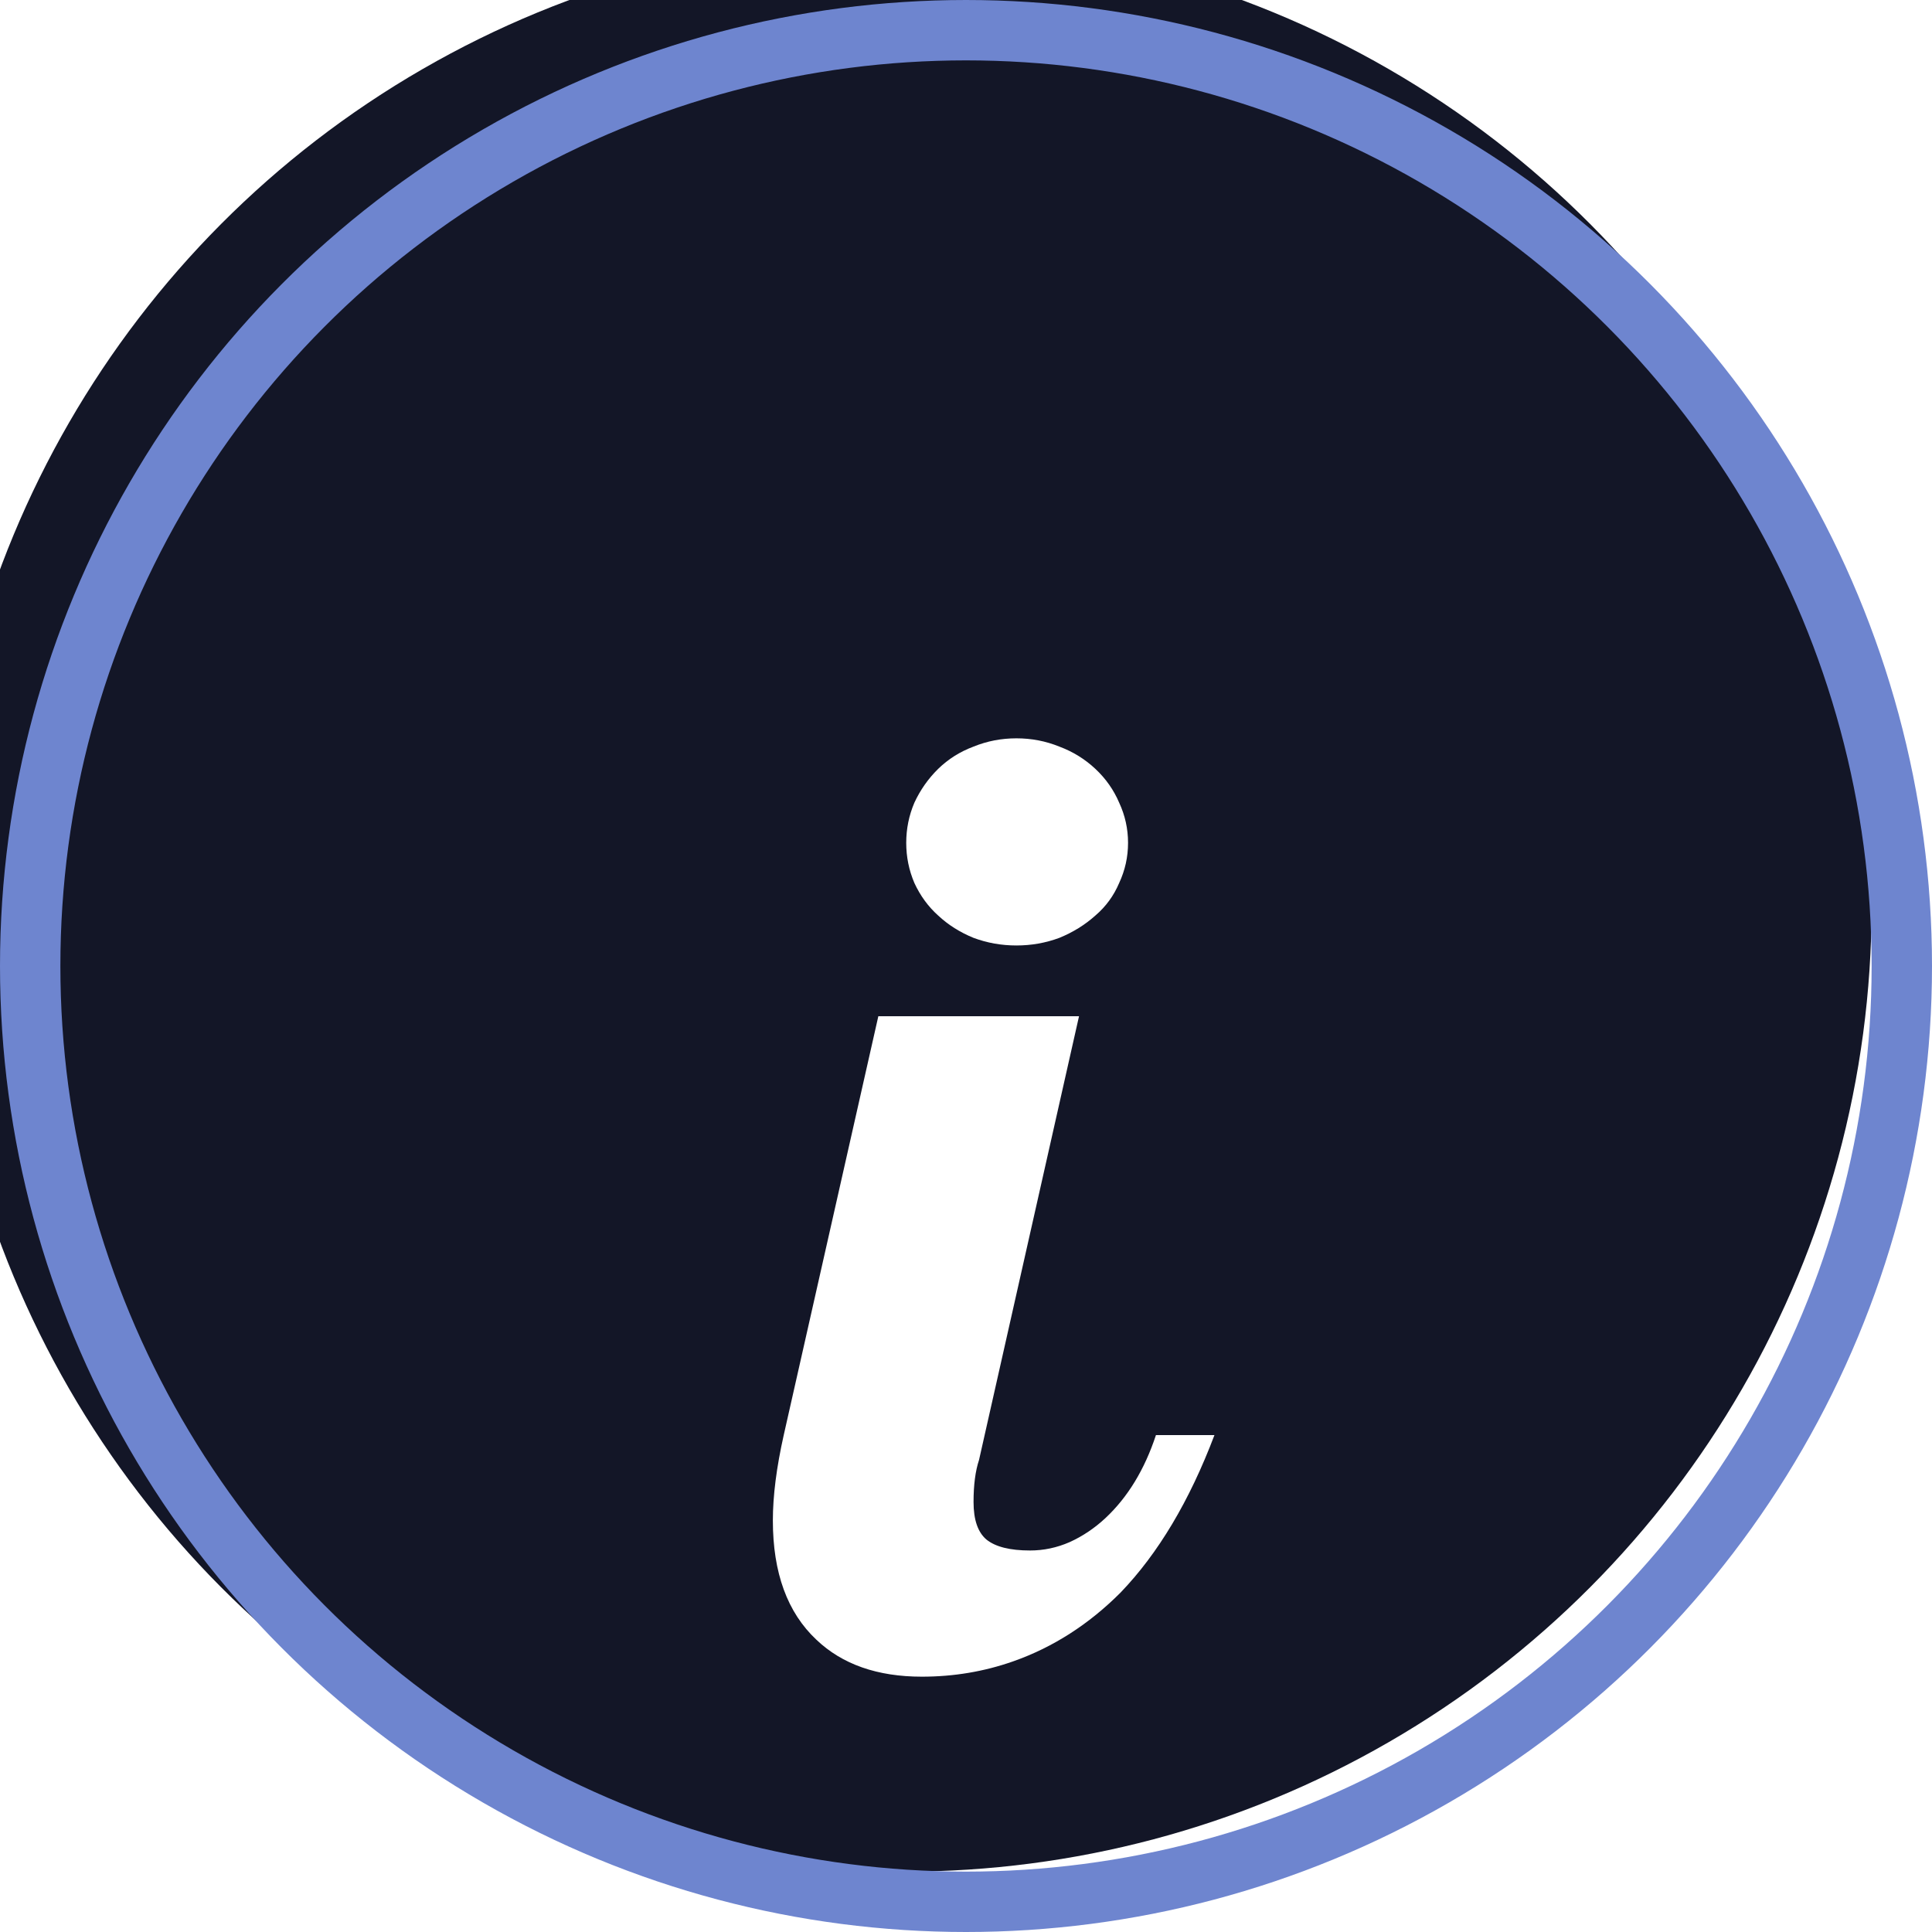 <svg width="32" height="32" viewBox="0 0 32 32" fill="none" xmlns="http://www.w3.org/2000/svg">
<g filter="url(#filter0_ii_1627_10883)">
<circle cx="16" cy="16" r="16" fill="#131627"/>
</g>
<circle cx="16" cy="16" r="15.5" stroke="#6E85CF"/>
<g filter="url(#filter1_d_1627_10883)">
<path d="M16.835 11.66C16.587 11.66 16.351 11.618 16.125 11.534C15.9 11.442 15.705 11.319 15.539 11.164C15.374 11.016 15.243 10.837 15.145 10.625C15.055 10.414 15.01 10.193 15.01 9.96C15.01 9.728 15.055 9.506 15.145 9.295C15.243 9.084 15.374 8.897 15.539 8.735C15.705 8.573 15.9 8.45 16.125 8.366C16.351 8.274 16.587 8.229 16.835 8.229C17.083 8.229 17.32 8.274 17.546 8.366C17.771 8.45 17.97 8.573 18.143 8.735C18.316 8.897 18.447 9.084 18.537 9.295C18.635 9.506 18.684 9.728 18.684 9.96C18.684 10.193 18.635 10.414 18.537 10.625C18.447 10.837 18.316 11.016 18.143 11.164C17.97 11.319 17.771 11.442 17.546 11.534C17.32 11.618 17.083 11.66 16.835 11.66ZM15.269 23.771C14.533 23.771 13.95 23.567 13.522 23.159C13.041 22.708 12.801 22.05 12.801 21.184C12.801 20.776 12.861 20.305 12.981 19.77L14.548 12.832H17.872L16.216 20.181C16.155 20.364 16.125 20.597 16.125 20.878C16.125 21.174 16.197 21.381 16.34 21.501C16.49 21.621 16.73 21.681 17.061 21.681C17.286 21.681 17.504 21.635 17.715 21.543C17.932 21.445 18.131 21.311 18.312 21.142C18.68 20.797 18.958 20.34 19.146 19.77H20.115C19.702 20.861 19.183 21.73 18.56 22.378C18.034 22.905 17.44 23.286 16.779 23.518C16.298 23.687 15.795 23.771 15.269 23.771Z" fill="white"/>
</g>
<defs>
<filter id="filter0_ii_1627_10883" x="-2" y="-3" width="35" height="37" filterUnits="userSpaceOnUse" colorInterpolationFilters="sRGB">
<feFlood floodOpacity="0" result="BackgroundImageFix"/>
<feBlend mode="normal" in="SourceGraphic" in2="BackgroundImageFix" result="shape"/>
<feColorMatrix in="SourceAlpha" type="matrix" values="0 0 0 0 0 0 0 0 0 0 0 0 0 0 0 0 0 0 127 0" result="hardAlpha"/>
<feOffset dx="-2" dy="-3"/>
<feGaussianBlur stdDeviation="2"/>
<feComposite in2="hardAlpha" operator="arithmetic" k2="-1" k3="1"/>
<feColorMatrix type="matrix" values="0 0 0 0 0.133 0 0 0 0 0.167 0 0 0 0 0.275 0 0 0 1 0"/>
<feBlend mode="normal" in2="shape" result="effect1_innerShadow_1627_10883"/>
<feColorMatrix in="SourceAlpha" type="matrix" values="0 0 0 0 0 0 0 0 0 0 0 0 0 0 0 0 0 0 127 0" result="hardAlpha"/>
<feOffset dx="1" dy="2"/>
<feGaussianBlur stdDeviation="3"/>
<feComposite in2="hardAlpha" operator="arithmetic" k2="-1" k3="1"/>
<feColorMatrix type="matrix" values="0 0 0 0 0 0 0 0 0 0 0 0 0 0 0 0 0 0 1 0"/>
<feBlend mode="normal" in2="effect1_innerShadow_1627_10883" result="effect2_innerShadow_1627_10883"/>
</filter>
<filter id="filter1_d_1627_10883" x="8.801" y="8.229" width="15.312" height="23.543" filterUnits="userSpaceOnUse" colorInterpolationFilters="sRGB">
<feFlood floodOpacity="0" result="BackgroundImageFix"/>
<feColorMatrix in="SourceAlpha" type="matrix" values="0 0 0 0 0 0 0 0 0 0 0 0 0 0 0 0 0 0 127 0" result="hardAlpha"/>
<feOffset dy="4"/>
<feGaussianBlur stdDeviation="2"/>
<feComposite in2="hardAlpha" operator="out"/>
<feColorMatrix type="matrix" values="0 0 0 0 0 0 0 0 0 0 0 0 0 0 0 0 0 0 0.5 0"/>
<feBlend mode="normal" in2="BackgroundImageFix" result="effect1_dropShadow_1627_10883"/>
<feBlend mode="normal" in="SourceGraphic" in2="effect1_dropShadow_1627_10883" result="shape"/>
</filter>
</defs>
</svg>

